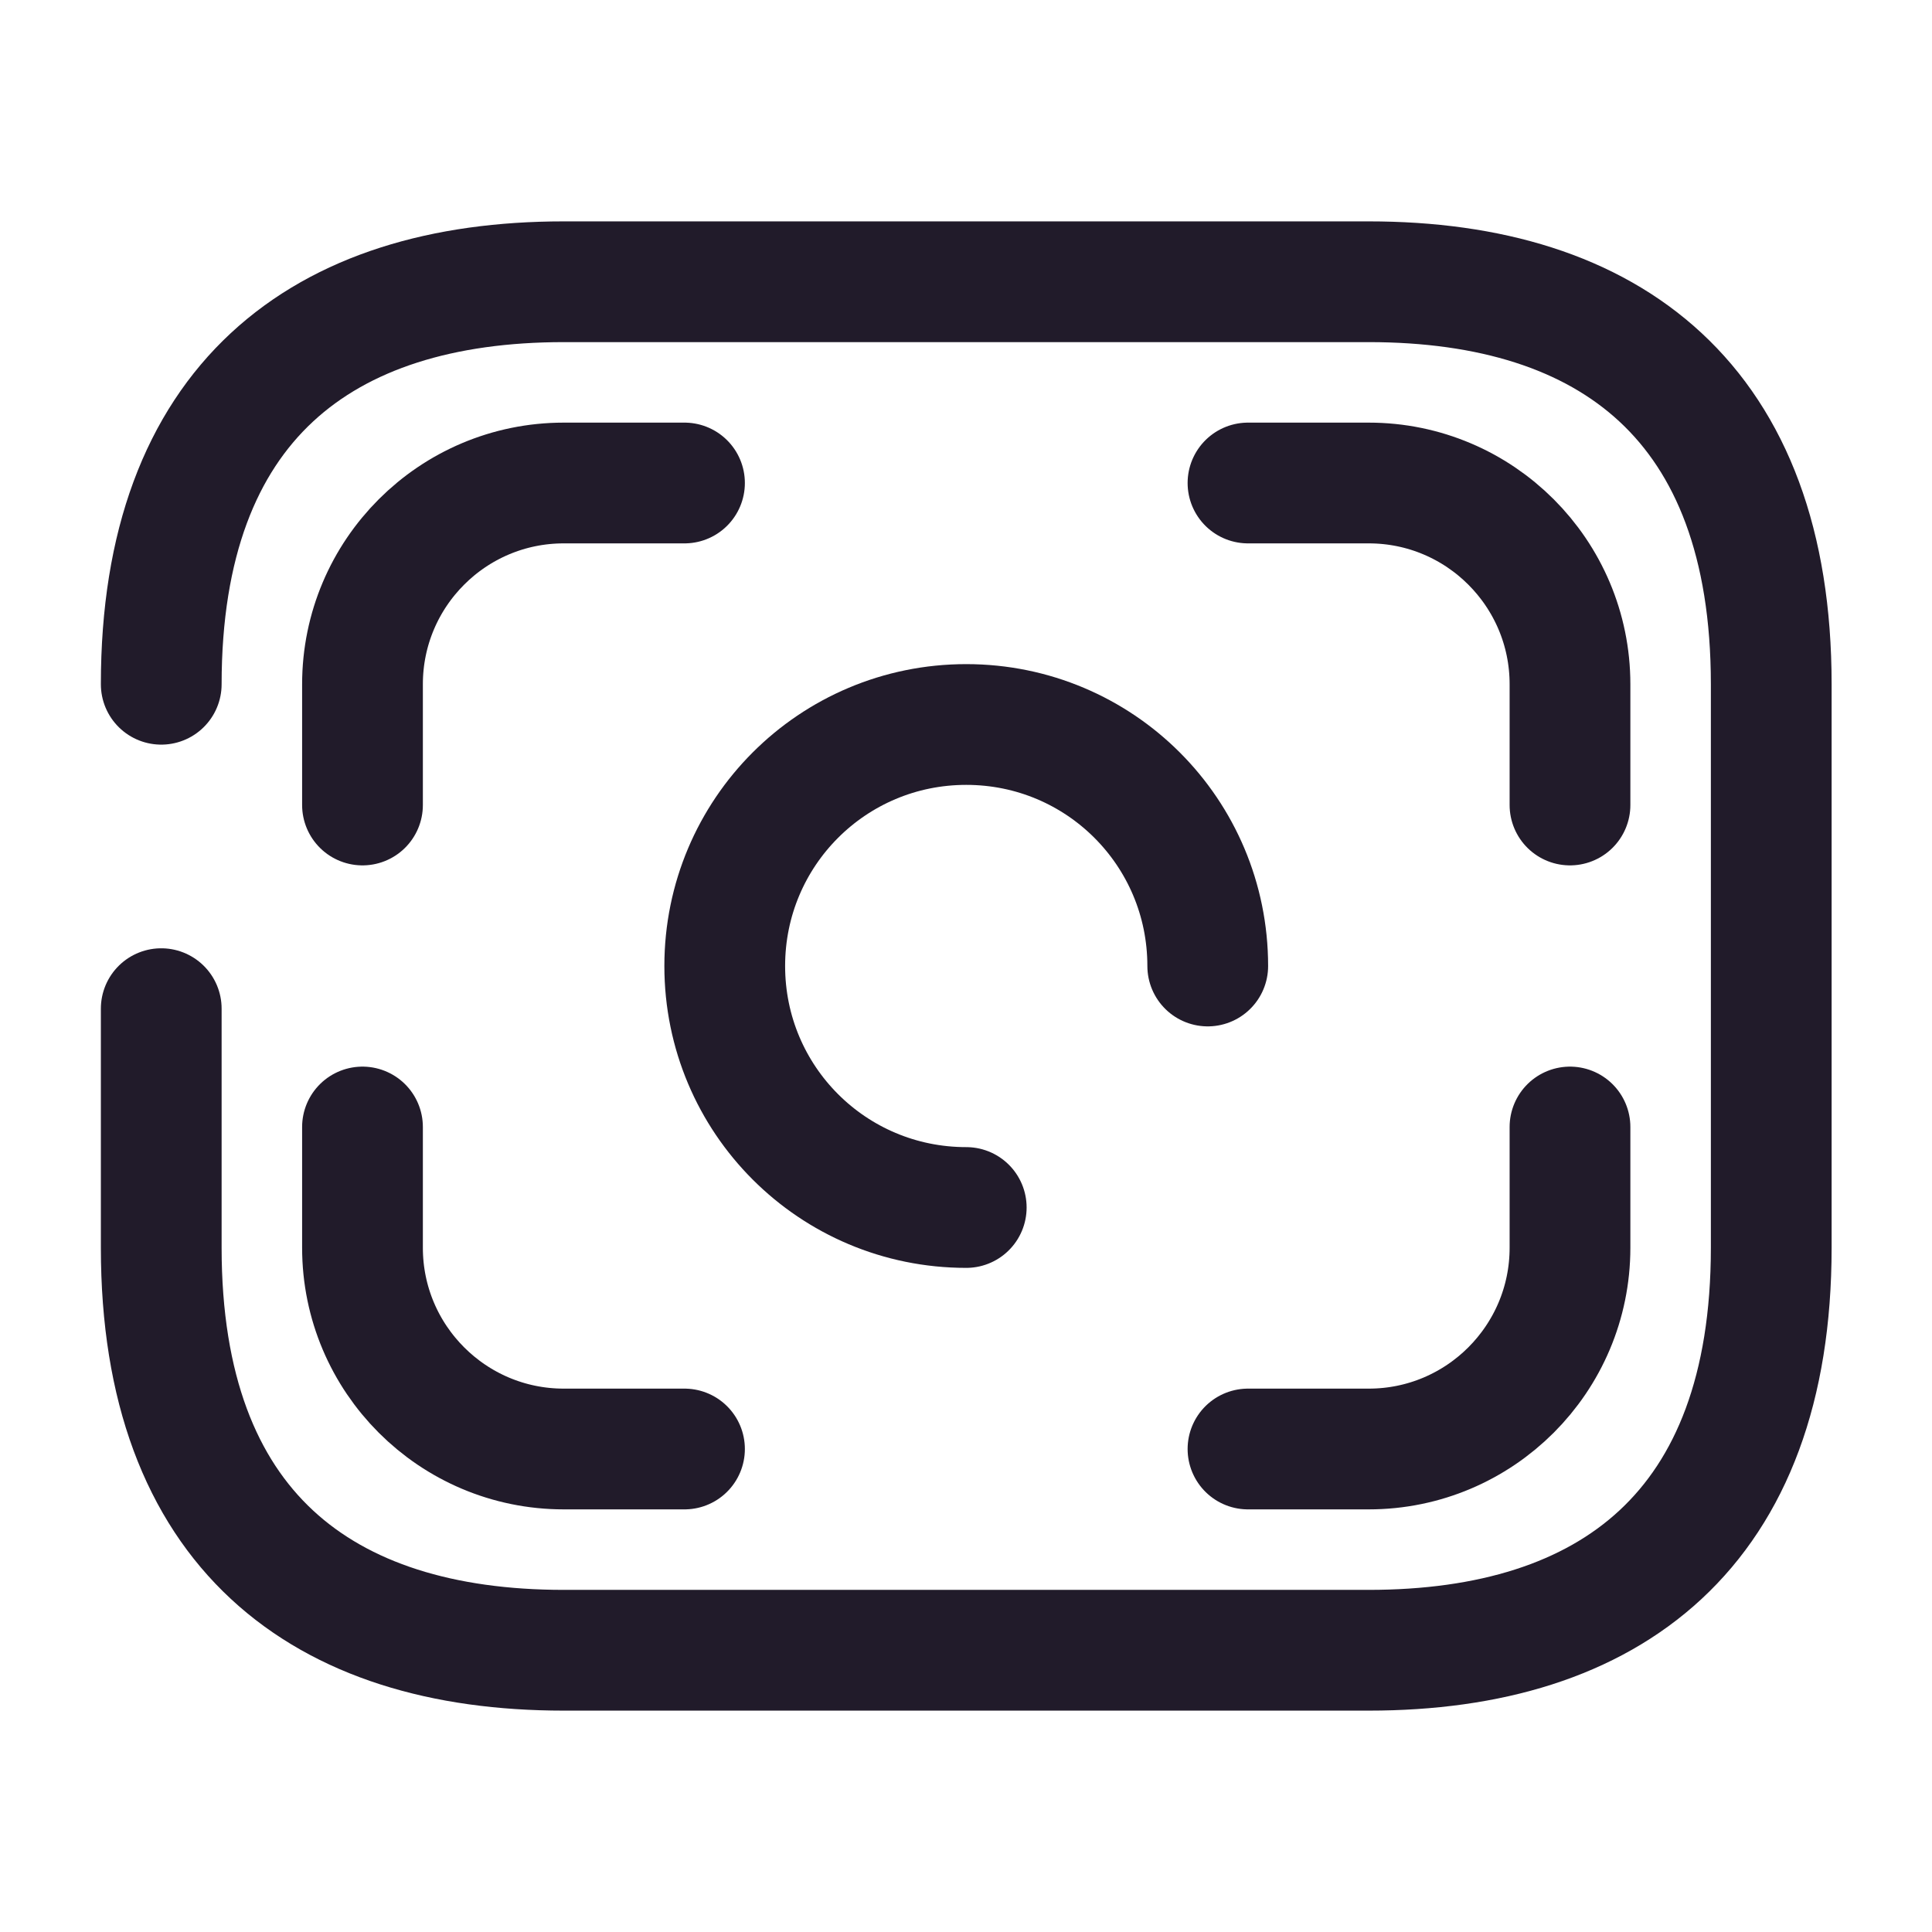 <svg width="24" height="24" viewBox="0 0 24 24" fill="none" xmlns="http://www.w3.org/2000/svg">
<path d="M2.003 8.5C2.003 5 4.003 3.5 7.003 3.5H17.003C20.003 3.5 22.003 5 22.003 8.5V15.5C22.003 19 20.003 20.5 17.003 20.5H7.003C4.003 20.5 2.003 19 2.003 15.5V12.53" stroke="#211B2A" stroke-width="1.5" stroke-miterlimit="10" stroke-linecap="round" stroke-linejoin="round"/>
<path d="M15.003 12C15.003 10.34 13.663 9 12.003 9C10.343 9 9.003 10.34 9.003 12C9.003 13.66 10.343 15 12.003 15" stroke="#211B2A" stroke-width="1.5" stroke-miterlimit="10" stroke-linecap="round" stroke-linejoin="round"/>
<path d="M8.503 6H7.003C5.623 6 4.503 7.12 4.503 8.5V10" stroke="#211B2A" stroke-width="1.5" stroke-miterlimit="10" stroke-linecap="round" stroke-linejoin="round"/>
<path d="M15.503 6H17.003C18.383 6 19.503 7.12 19.503 8.5V10" stroke="#211B2A" stroke-width="1.5" stroke-miterlimit="10" stroke-linecap="round" stroke-linejoin="round"/>
<path d="M8.503 18H7.003C5.623 18 4.503 16.88 4.503 15.5V14" stroke="#211B2A" stroke-width="1.5" stroke-miterlimit="10" stroke-linecap="round" stroke-linejoin="round"/>
<path d="M15.503 18H17.003C18.383 18 19.503 16.88 19.503 15.5V14" stroke="#211B2A" stroke-width="1.5" stroke-miterlimit="10" stroke-linecap="round" stroke-linejoin="round"/>
</svg>
